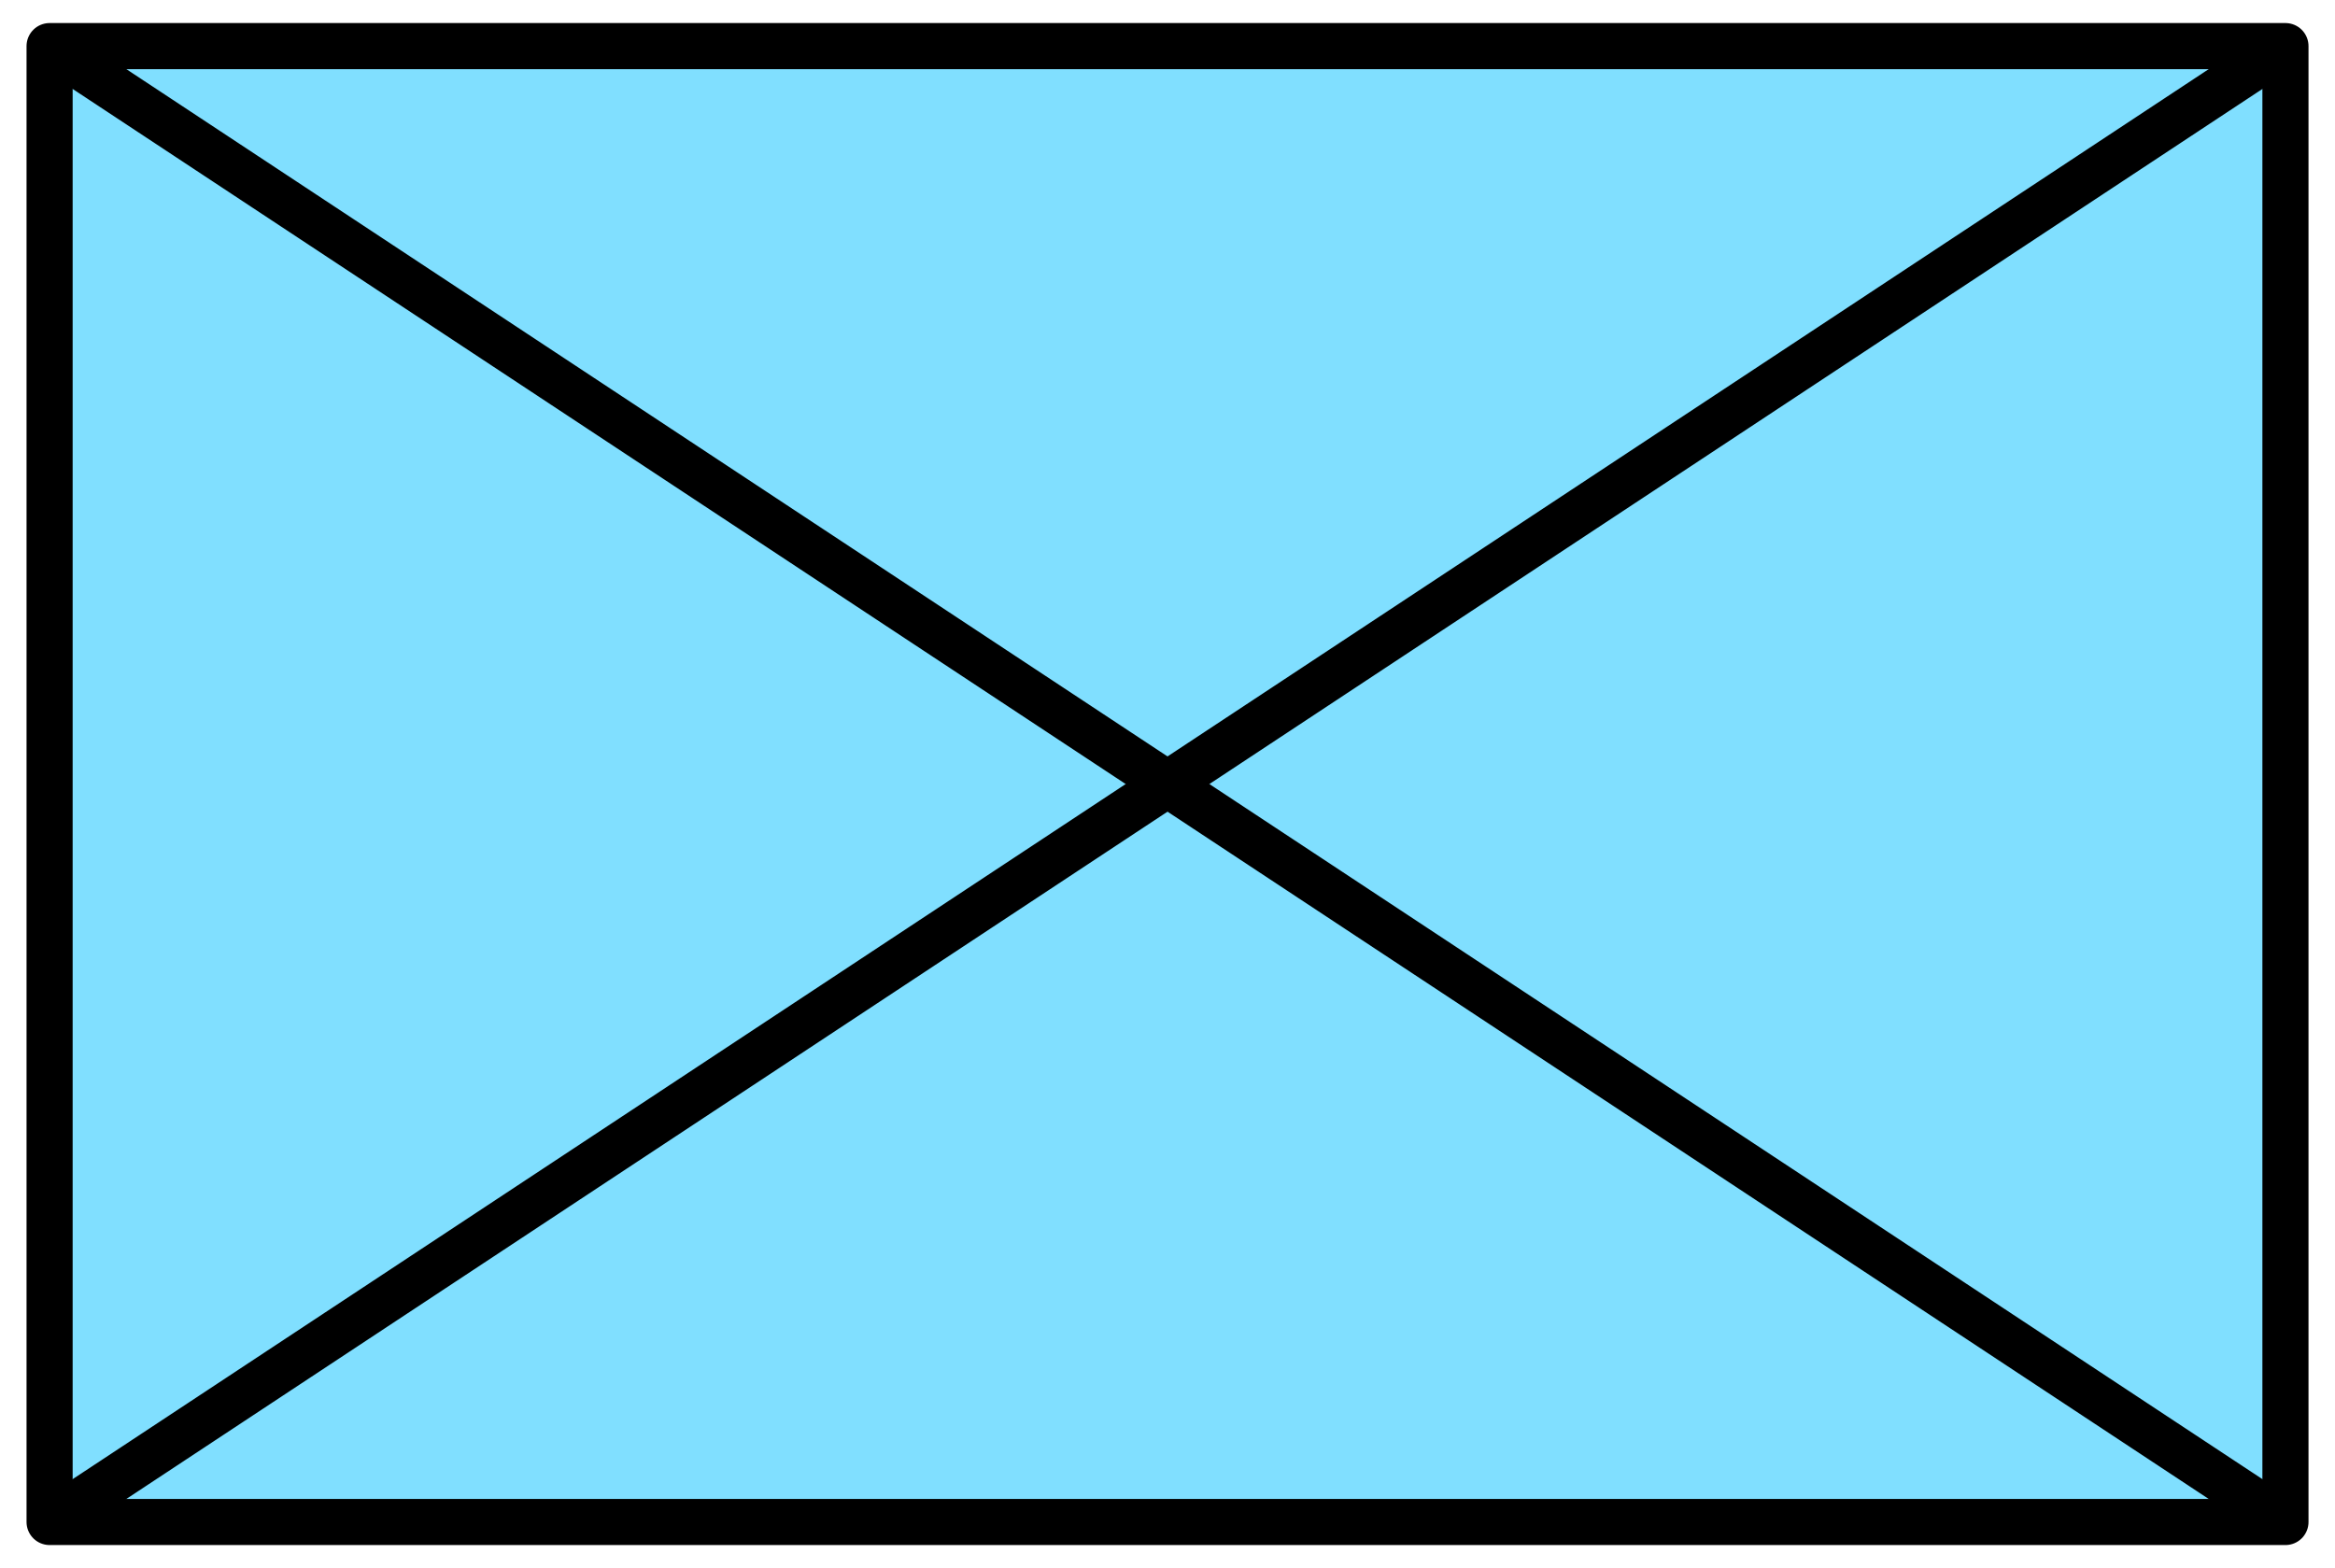 <?xml version='1.0' encoding='utf8'?>
<svg xmlns="http://www.w3.org/2000/svg" height="135" viewBox="7.158 15.875 53.417 35.983" width="201">
    <g display="inline">
        <path d="m8.217 16.933h51.3v33.867h-51.3z" fill="#80dfff" stop-color="#000000" />
        <path d="m8.217 16.933h51.3v33.867h-51.3z" fill="none" stop-color="#000000" stroke="#000000" stroke-linejoin="round" stroke-width="1.058" />
    </g>
<g display="inline" opacity="1">
        <path d="m8.217 16.933  51.3 33.867" fill="none" stop-color="#000000" stroke="#000000" stroke-width="1.058" />
        <path d="m59.517 16.933 -51.3 33.867" fill="none" stop-color="#000000" stroke="#000000" stroke-width="1.058" />
    </g>
</svg>